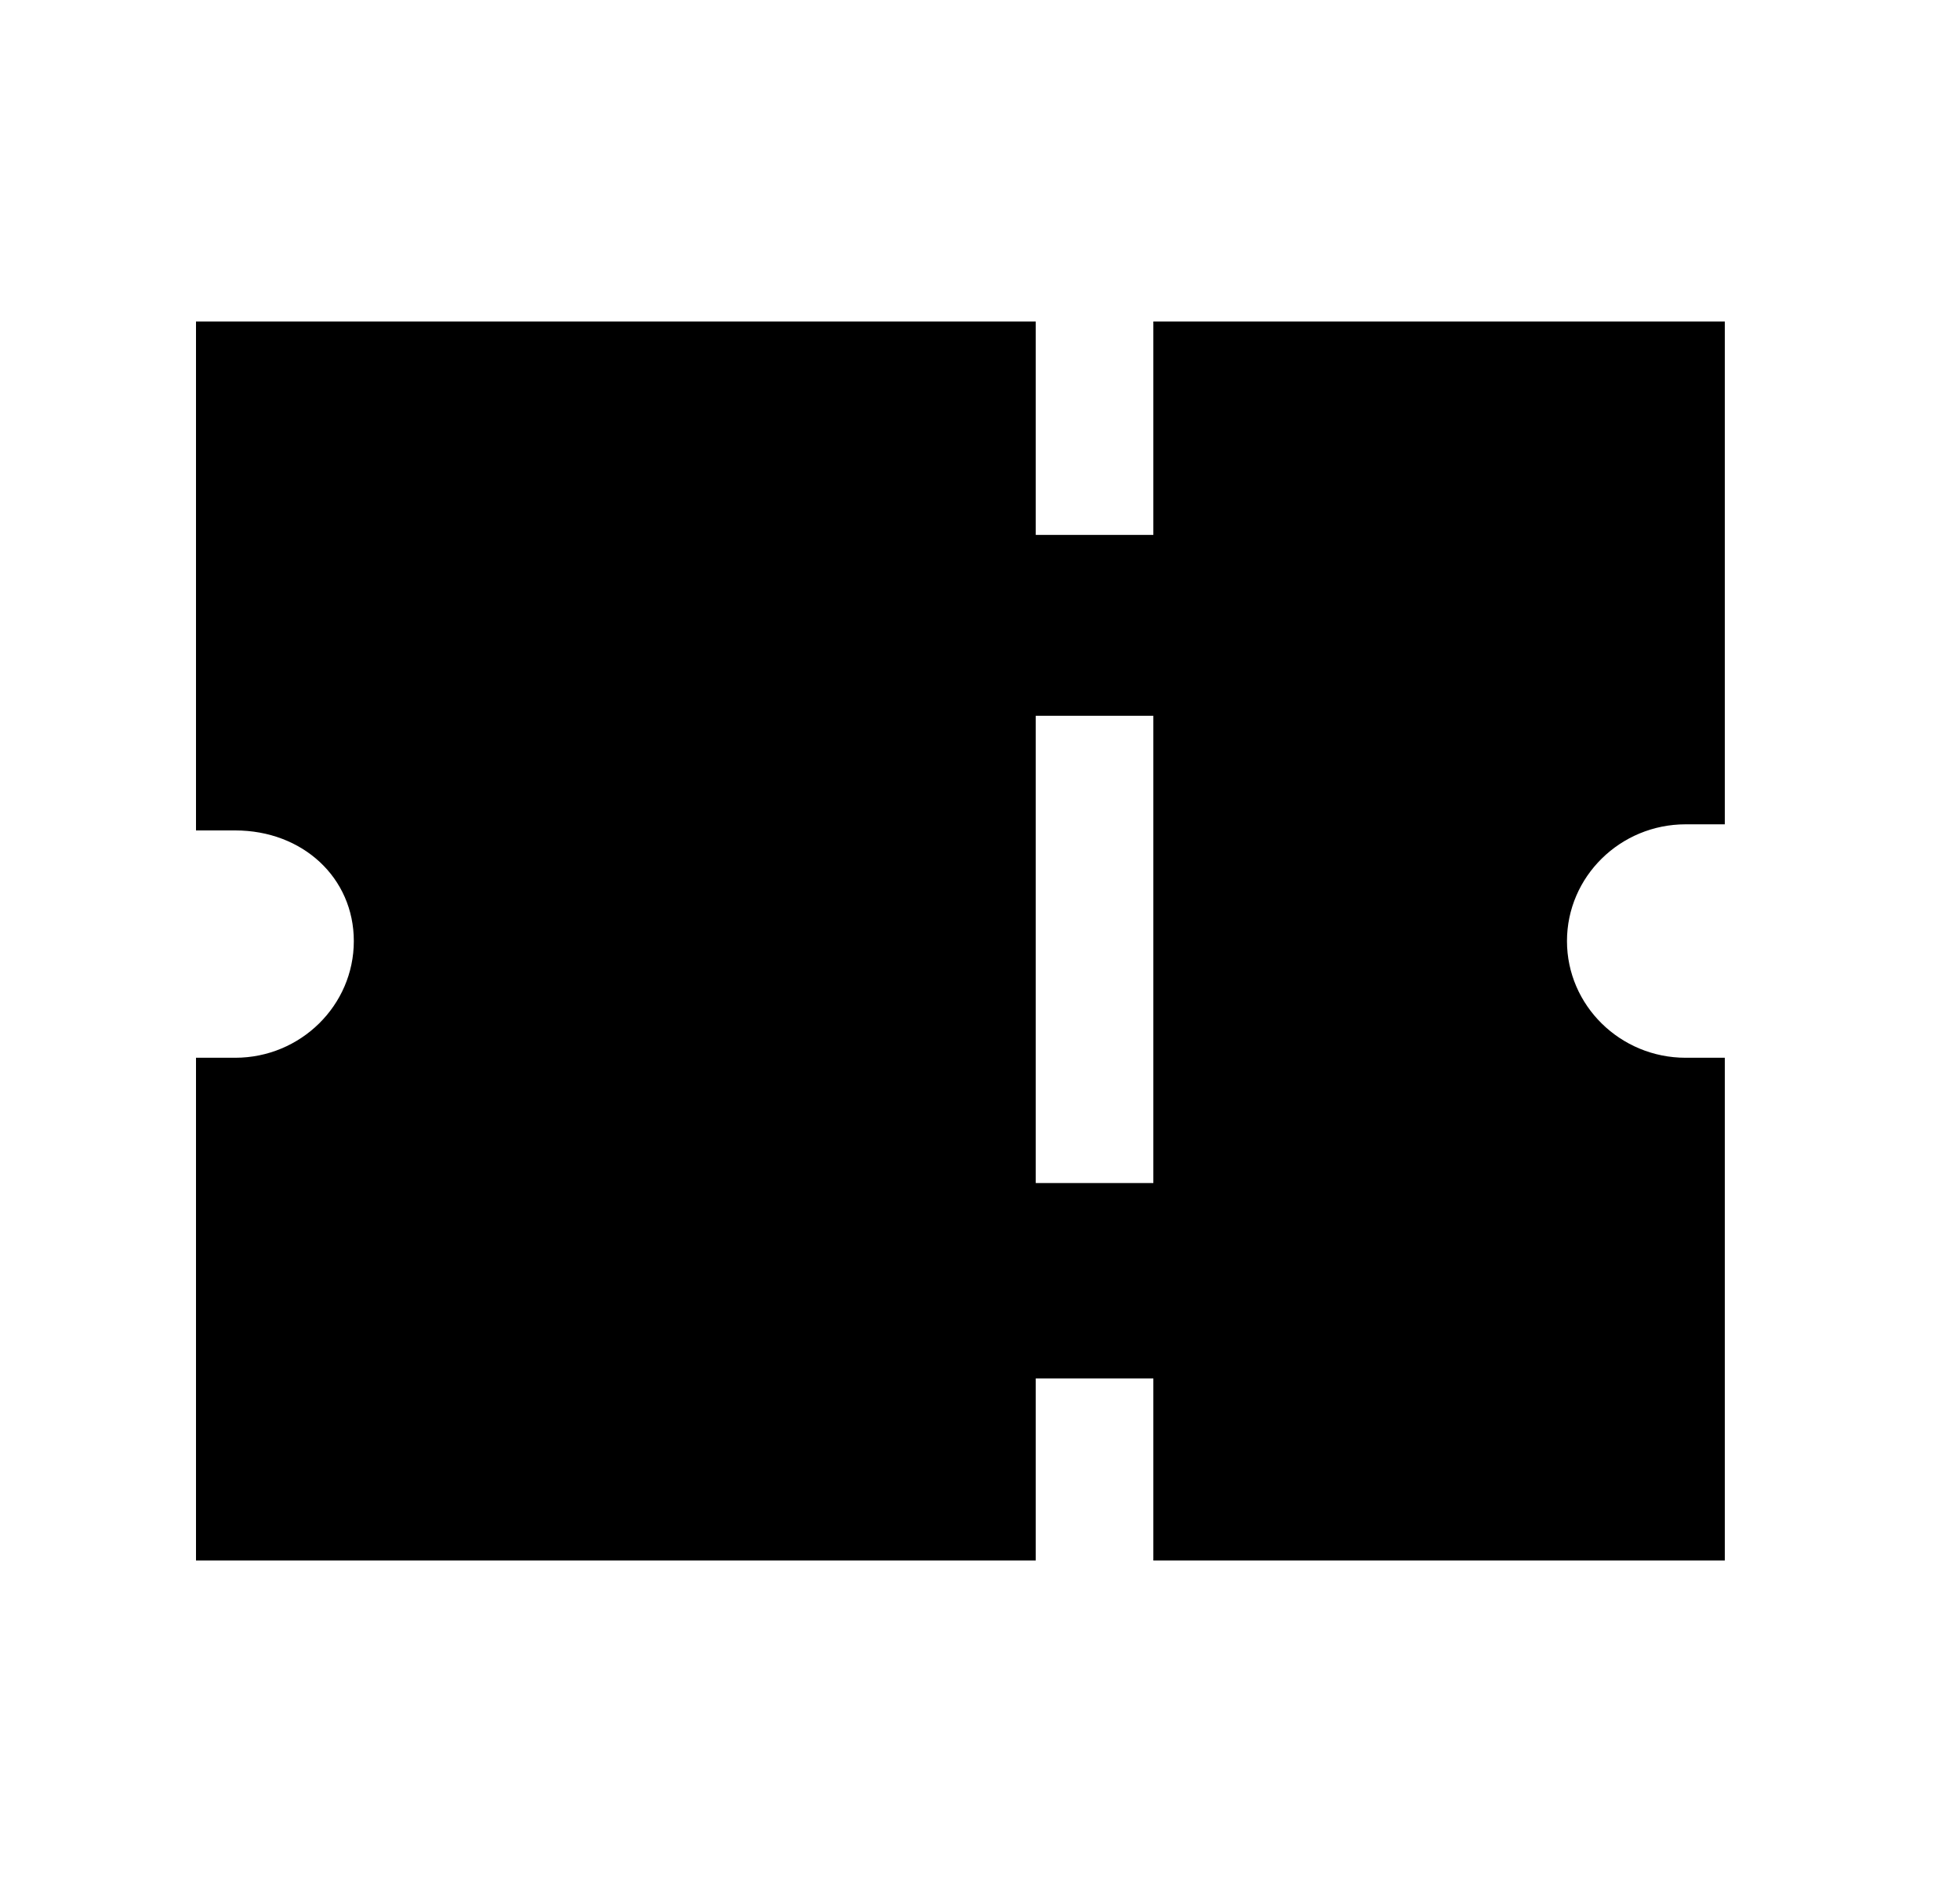 <svg width="25" height="24" viewBox="0 0 25 24" fill="none" xmlns="http://www.w3.org/2000/svg">
<path fill-rule="evenodd" clip-rule="evenodd" d="M13.211 15.087H14.711V9.128H13.211V15.087ZM21.5 10.512H22V4.1H14.711V6.821H13.211V4.1H2.5V10.59H3C3.863 10.59 4.513 11.196 4.513 12.001C4.513 12.821 3.834 13.489 3 13.489H2.5V19.9H13.211V17.578H14.711V19.9H22V13.489H21.5C20.666 13.489 19.987 12.821 19.987 12.001C19.987 11.18 20.666 10.512 21.5 10.512Z" fill="black"/>
</svg>